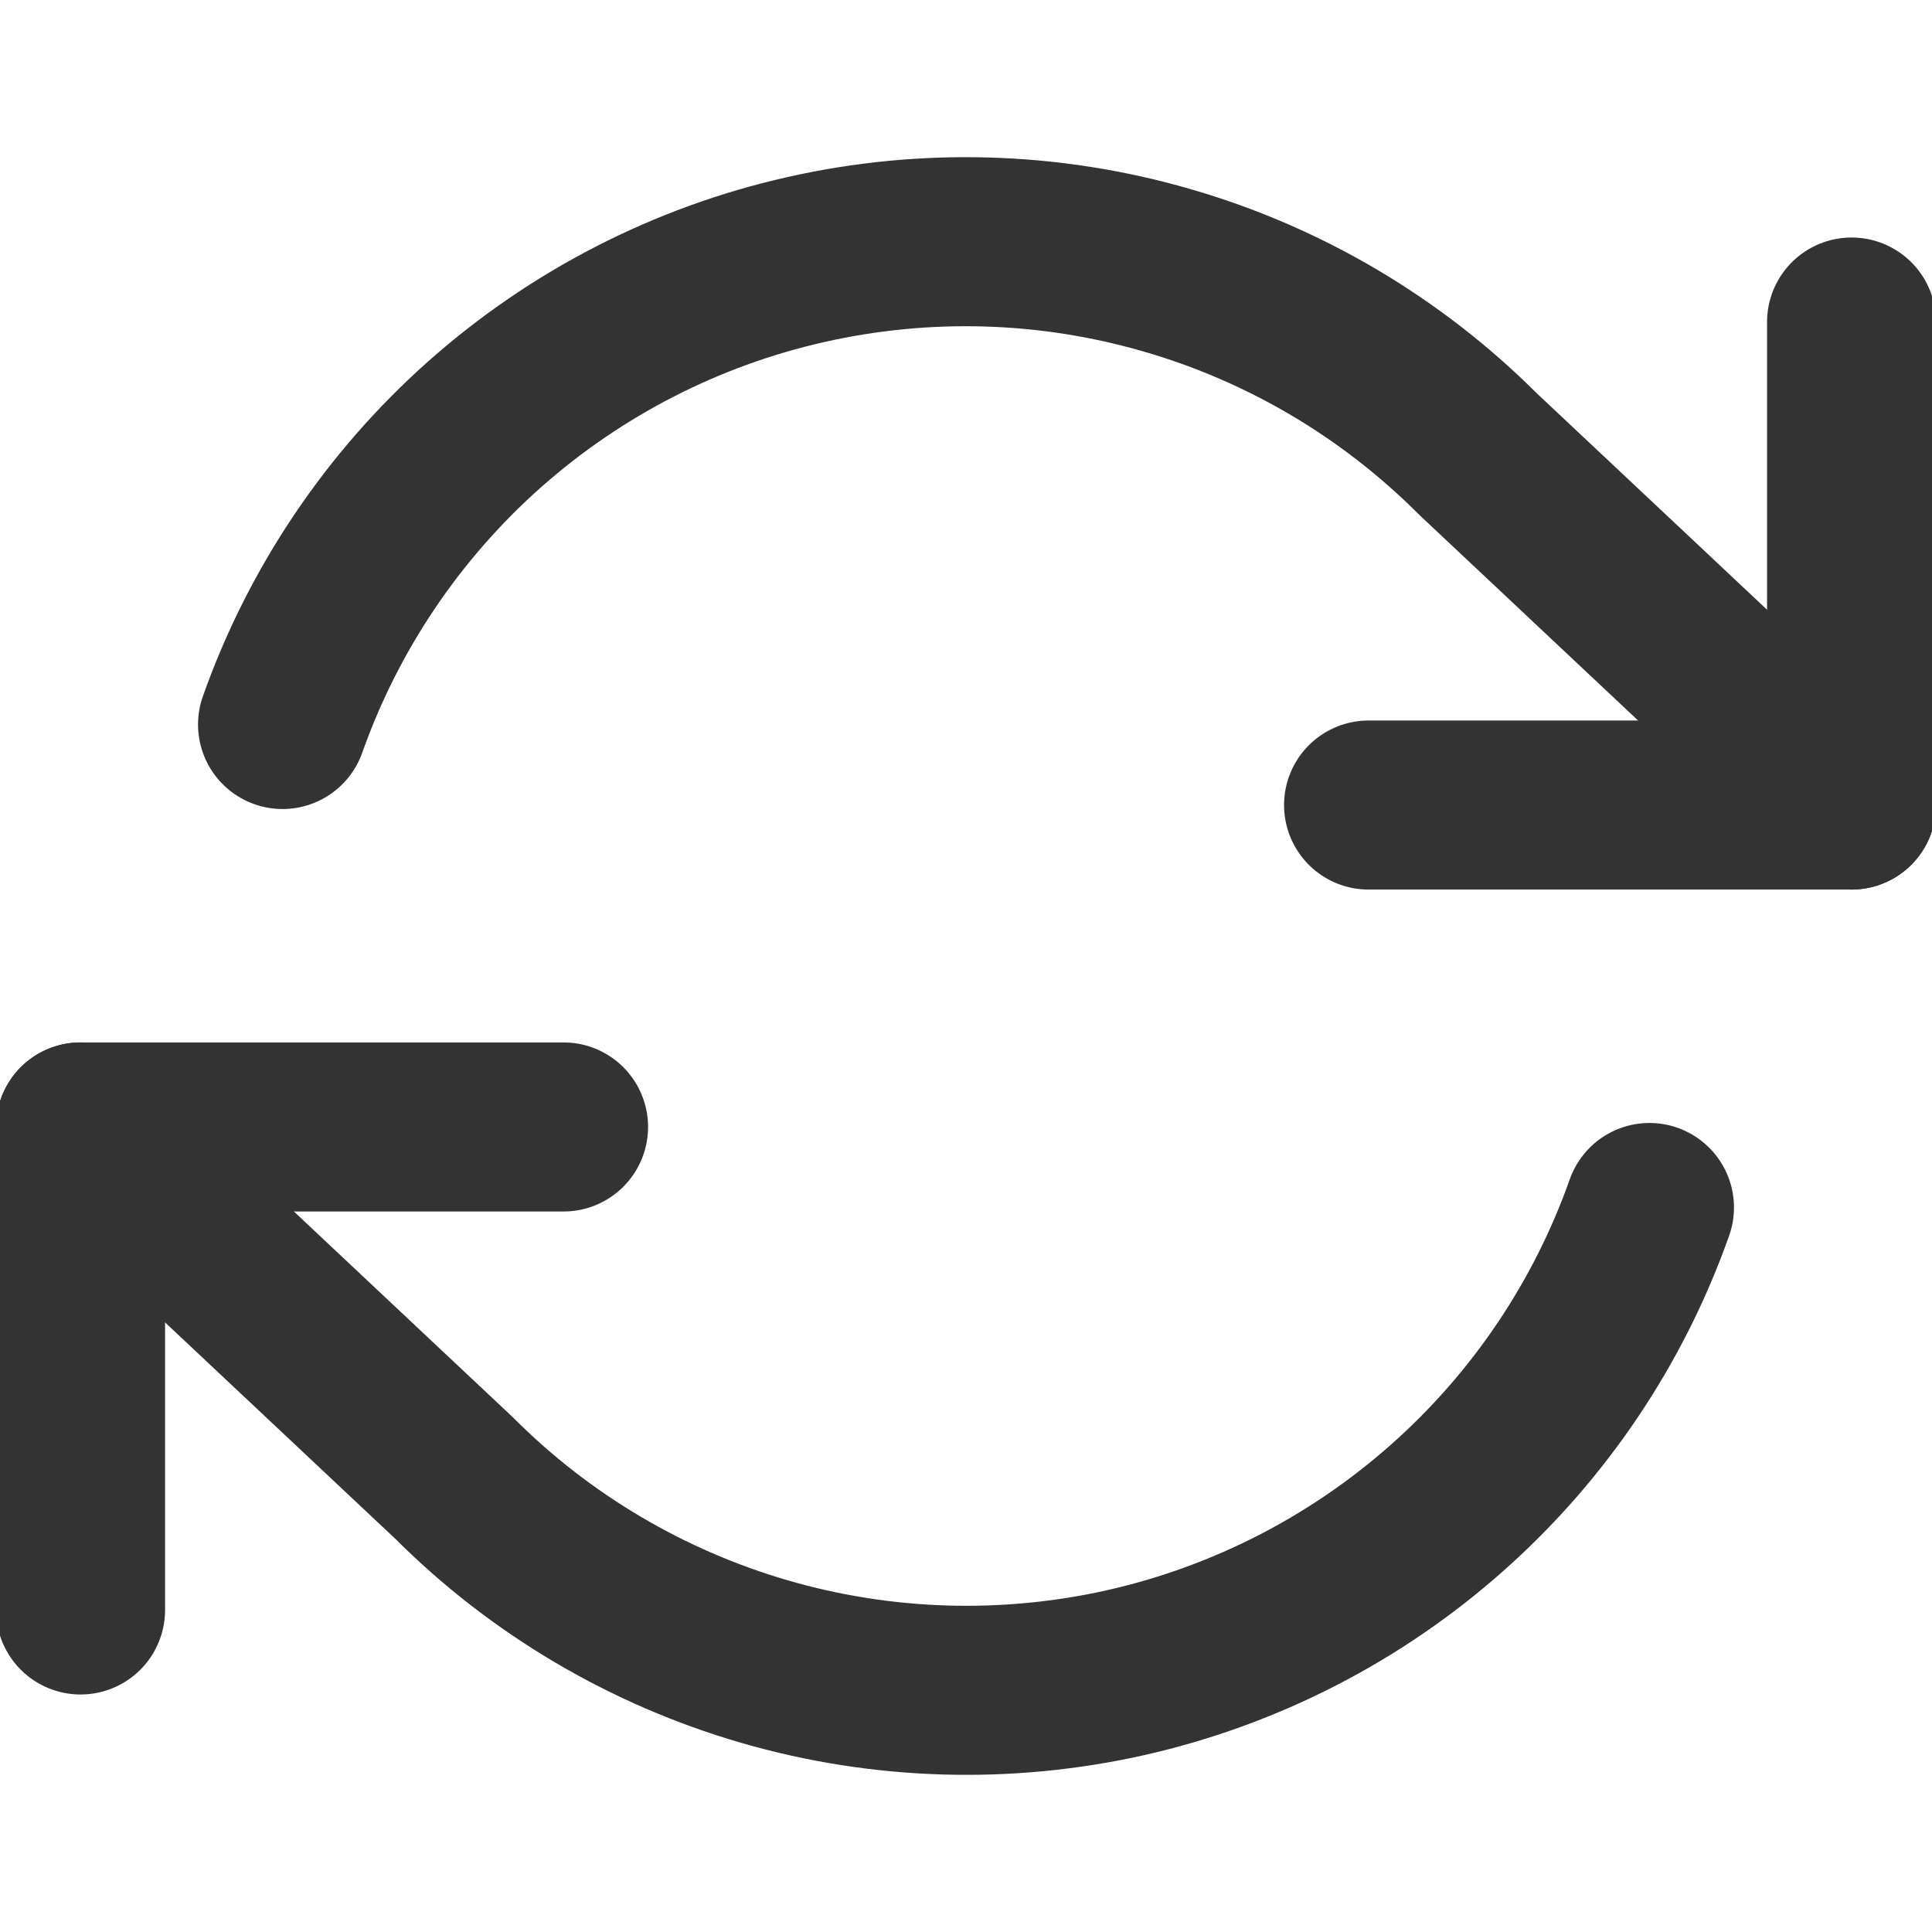 <svg width="16" height="16" viewBox="0 0 16 16" fill="none" xmlns="http://www.w3.org/2000/svg">
<g clip-path="url(#clip0_363_8399)">
<path d="M15.334 2.667V6.667H11.334" stroke="#333333" stroke-width="1.4" stroke-linecap="round" stroke-linejoin="round"/>
<path d="M0.667 13.333V9.333H4.667" stroke="#333333" stroke-width="1.4" stroke-linecap="round" stroke-linejoin="round"/>
<path d="M2.34 6C2.678 5.045 3.253 4.19 4.01 3.517C4.768 2.844 5.683 2.373 6.672 2.15C7.661 1.926 8.69 1.956 9.663 2.238C10.637 2.519 11.523 3.043 12.24 3.76L15.333 6.667M0.667 9.333L3.76 12.24C4.476 12.957 5.363 13.48 6.336 13.762C7.31 14.044 8.339 14.074 9.328 13.851C10.316 13.627 11.232 13.156 11.989 12.483C12.747 11.81 13.322 10.956 13.66 10" stroke="#333333" stroke-width="1.4" stroke-linecap="round" stroke-linejoin="round"/>
</g>
<defs>
<clipPath id="clip0_363_8399">
<rect width="16" height="16" fill="white"/>
</clipPath>
</defs>
</svg>
